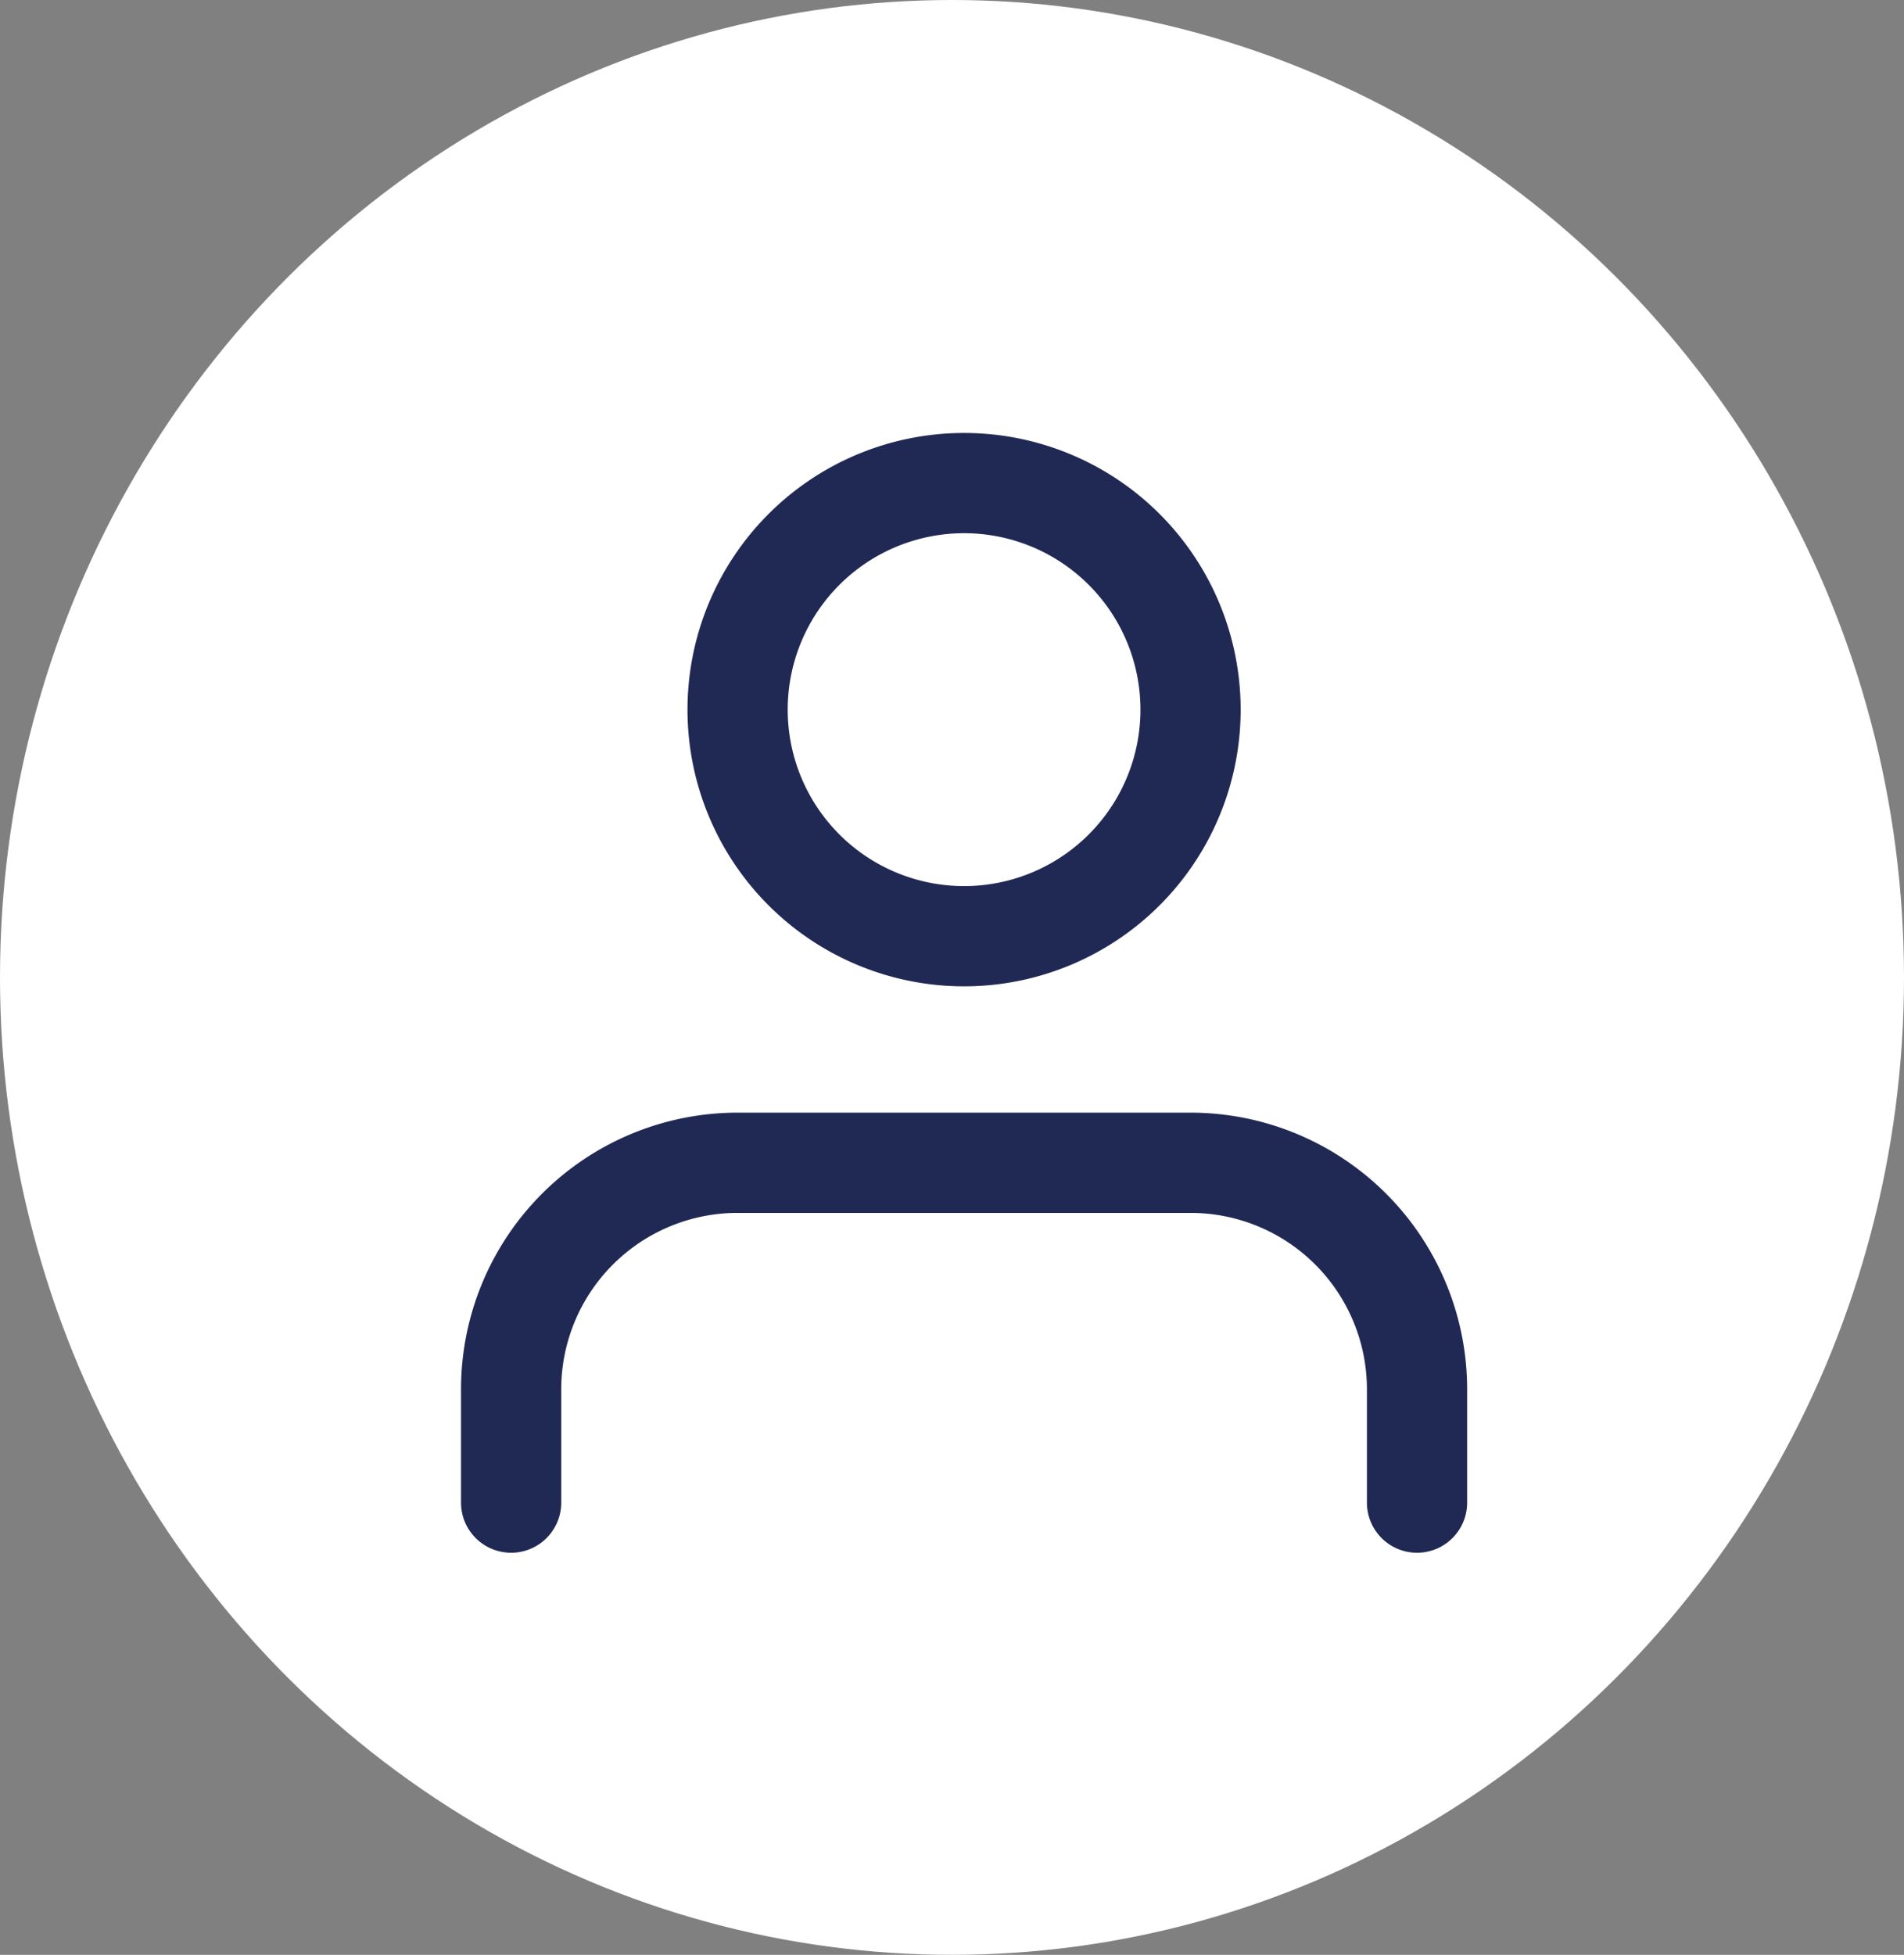<svg xmlns="http://www.w3.org/2000/svg" width="38" height="39" viewBox="0 0 38 39"><rect x="0" y="0" width="38" height="39" fill="#808080" stroke="none"/><defs><style>.a{fill:#fff;}.b{fill:none;stroke:#202954;stroke-linecap:round;stroke-linejoin:round;stroke-width:2px;}</style></defs><g transform="translate(-1851 -29)"><ellipse class="a" cx="19" cy="19.5" rx="19" ry="19.5" transform="translate(1851 29)"/><g transform="translate(1861.201 38.638)"><path class="b" d="M24.08,29.28V27.02a4.52,4.52,0,0,0-4.52-4.52H10.52A4.52,4.52,0,0,0,6,27.02v2.26" transform="translate(-6 -8.94)"/><path class="b" d="M21.04,9.02A4.52,4.52,0,1,1,16.52,4.5,4.52,4.52,0,0,1,21.04,9.02Z" transform="translate(-7.48 -4.5)"/></g></g></svg>